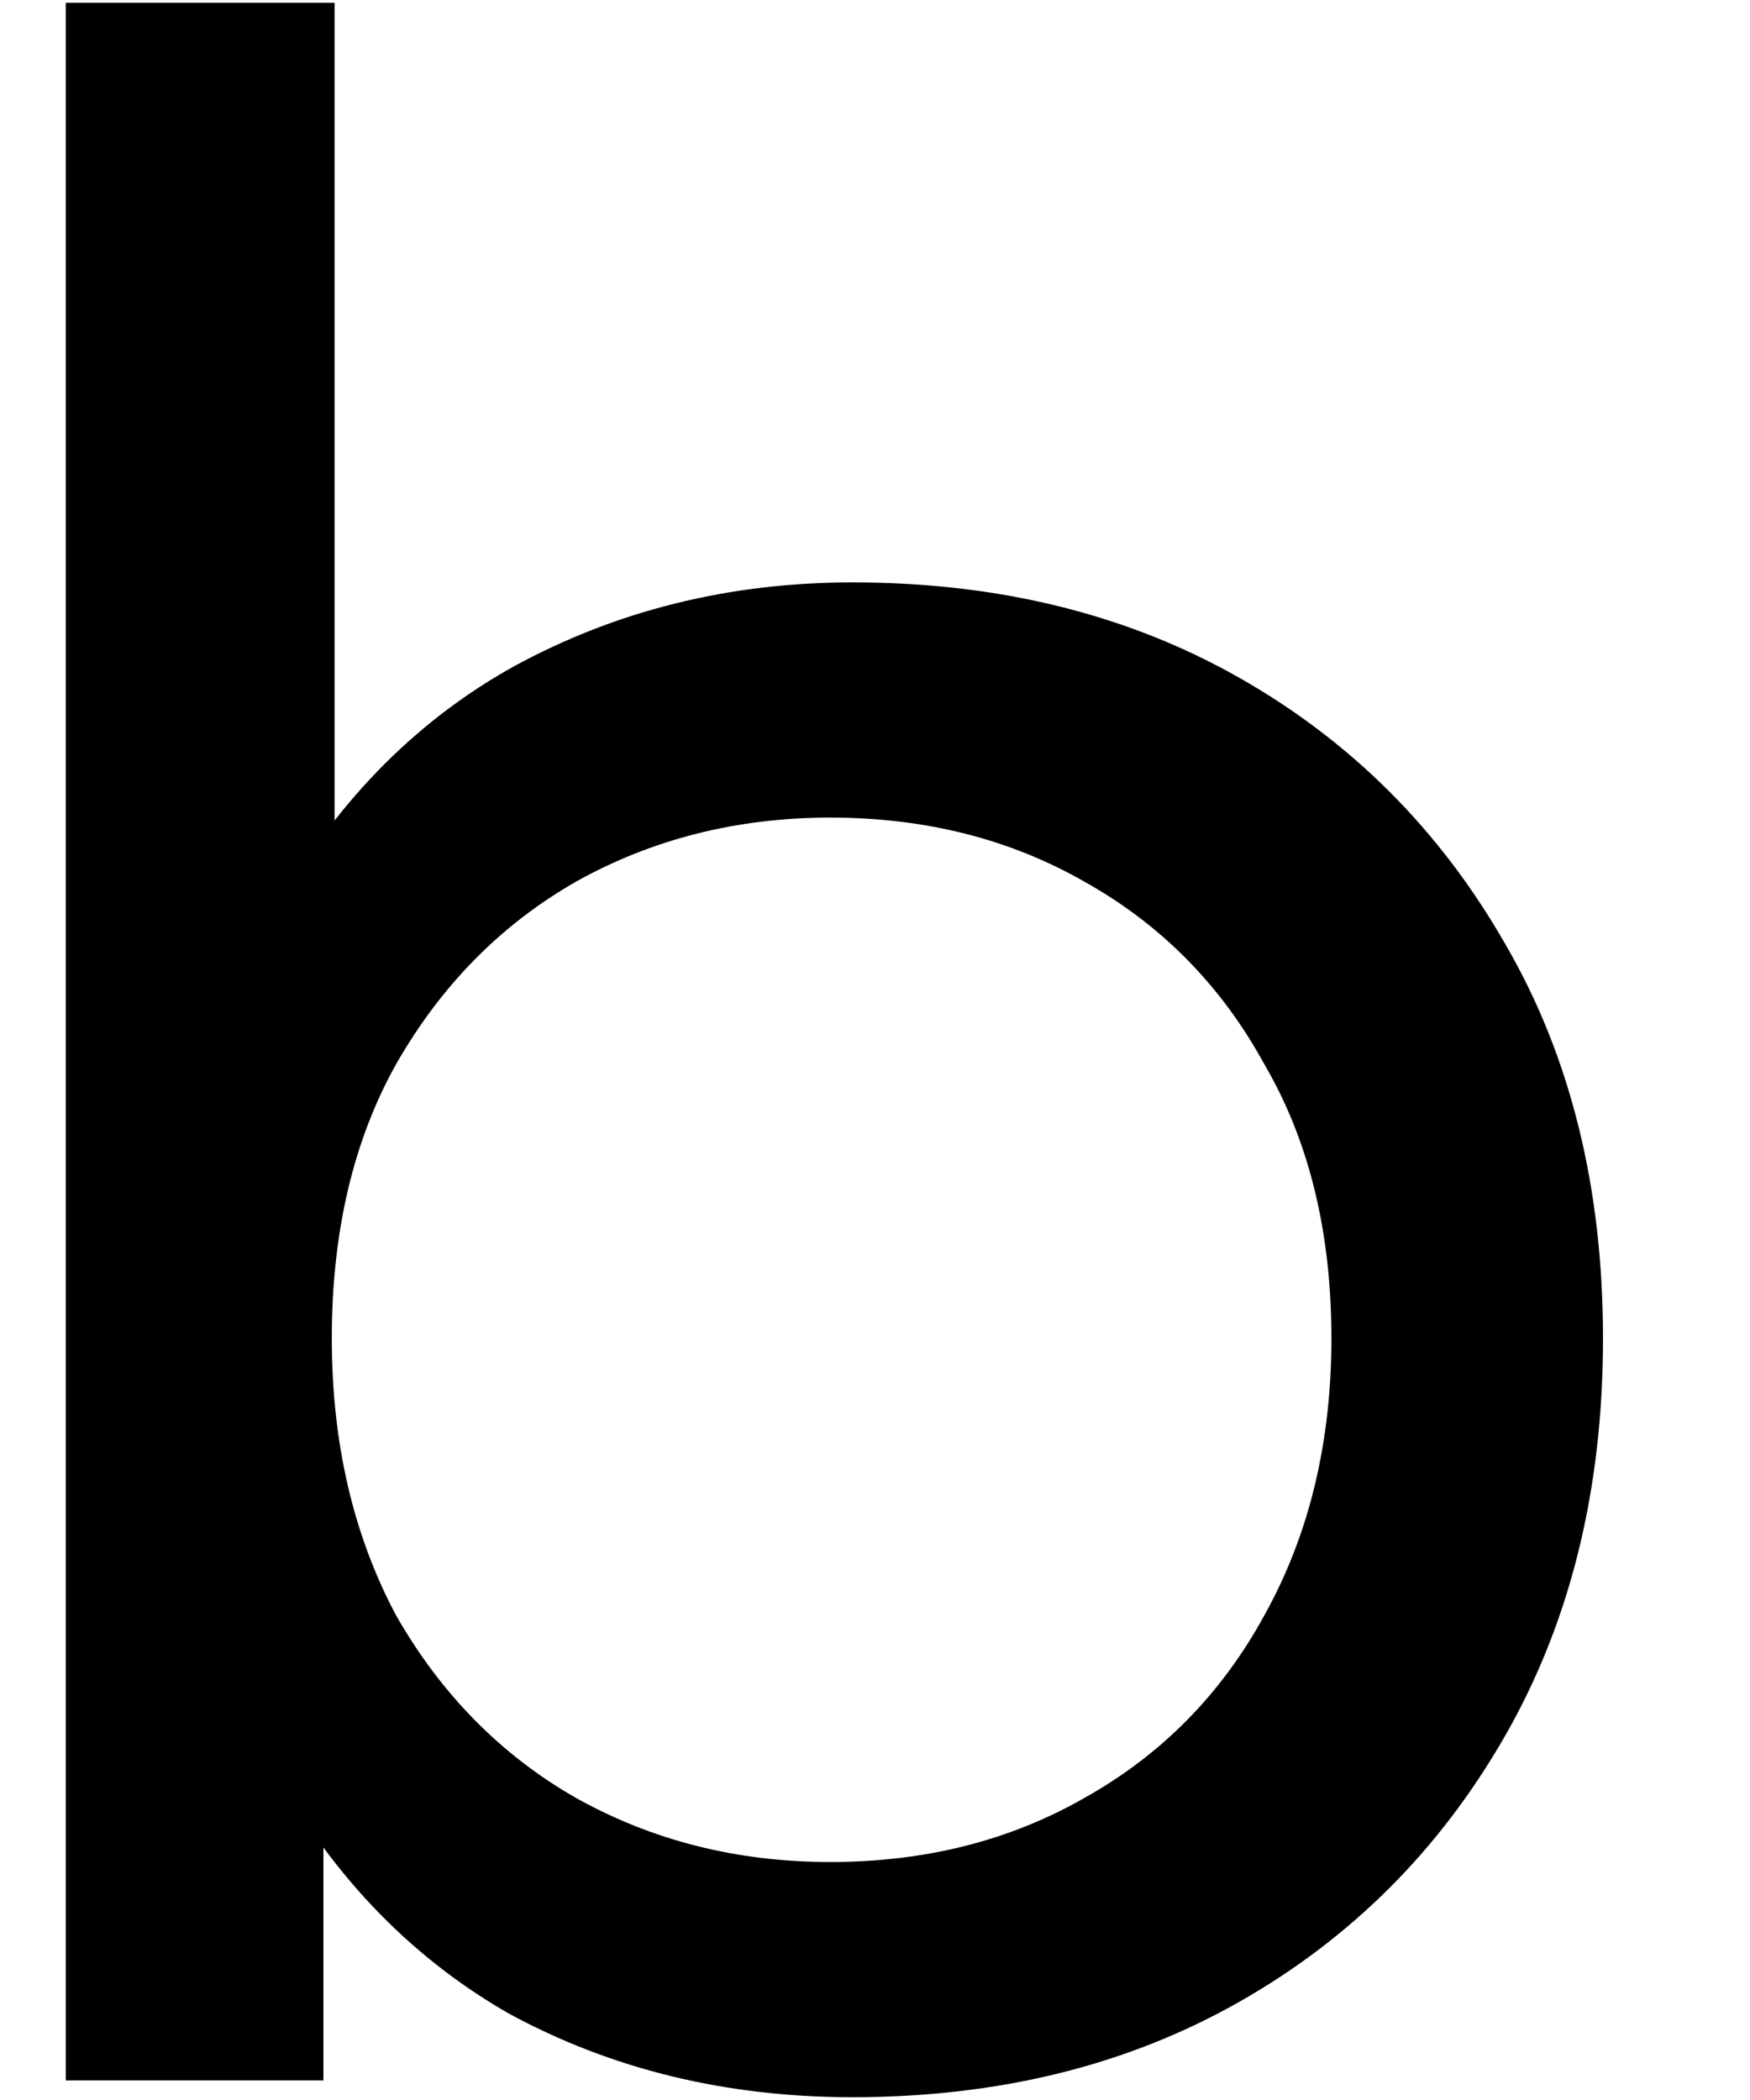 <svg width="10" height="12" viewBox="0 0 10 12" fill="none" xmlns="http://www.w3.org/2000/svg">
<path d="M4.872 11.984C4.147 11.984 3.491 11.824 2.904 11.504C2.328 11.173 1.869 10.688 1.528 10.048C1.197 9.408 1.032 8.608 1.032 7.648C1.032 6.688 1.203 5.888 1.544 5.248C1.896 4.608 2.36 4.128 2.936 3.808C3.523 3.488 4.168 3.328 4.872 3.328C5.704 3.328 6.44 3.509 7.08 3.872C7.72 4.235 8.227 4.741 8.6 5.392C8.973 6.032 9.16 6.784 9.16 7.648C9.16 8.512 8.973 9.269 8.6 9.92C8.227 10.571 7.72 11.077 7.08 11.44C6.44 11.803 5.704 11.984 4.872 11.984ZM0.376 11.888V0.016H1.912V5.664L1.752 7.632L1.848 9.6V11.888H0.376ZM4.744 10.64C5.288 10.64 5.773 10.517 6.2 10.272C6.637 10.027 6.979 9.68 7.224 9.232C7.48 8.773 7.608 8.245 7.608 7.648C7.608 7.04 7.48 6.517 7.224 6.08C6.979 5.632 6.637 5.285 6.2 5.04C5.773 4.795 5.288 4.672 4.744 4.672C4.211 4.672 3.725 4.795 3.288 5.04C2.861 5.285 2.52 5.632 2.264 6.08C2.019 6.517 1.896 7.04 1.896 7.648C1.896 8.245 2.019 8.773 2.264 9.232C2.52 9.68 2.861 10.027 3.288 10.272C3.725 10.517 4.211 10.64 4.744 10.64Z" fill="currentColor"/>
</svg>
